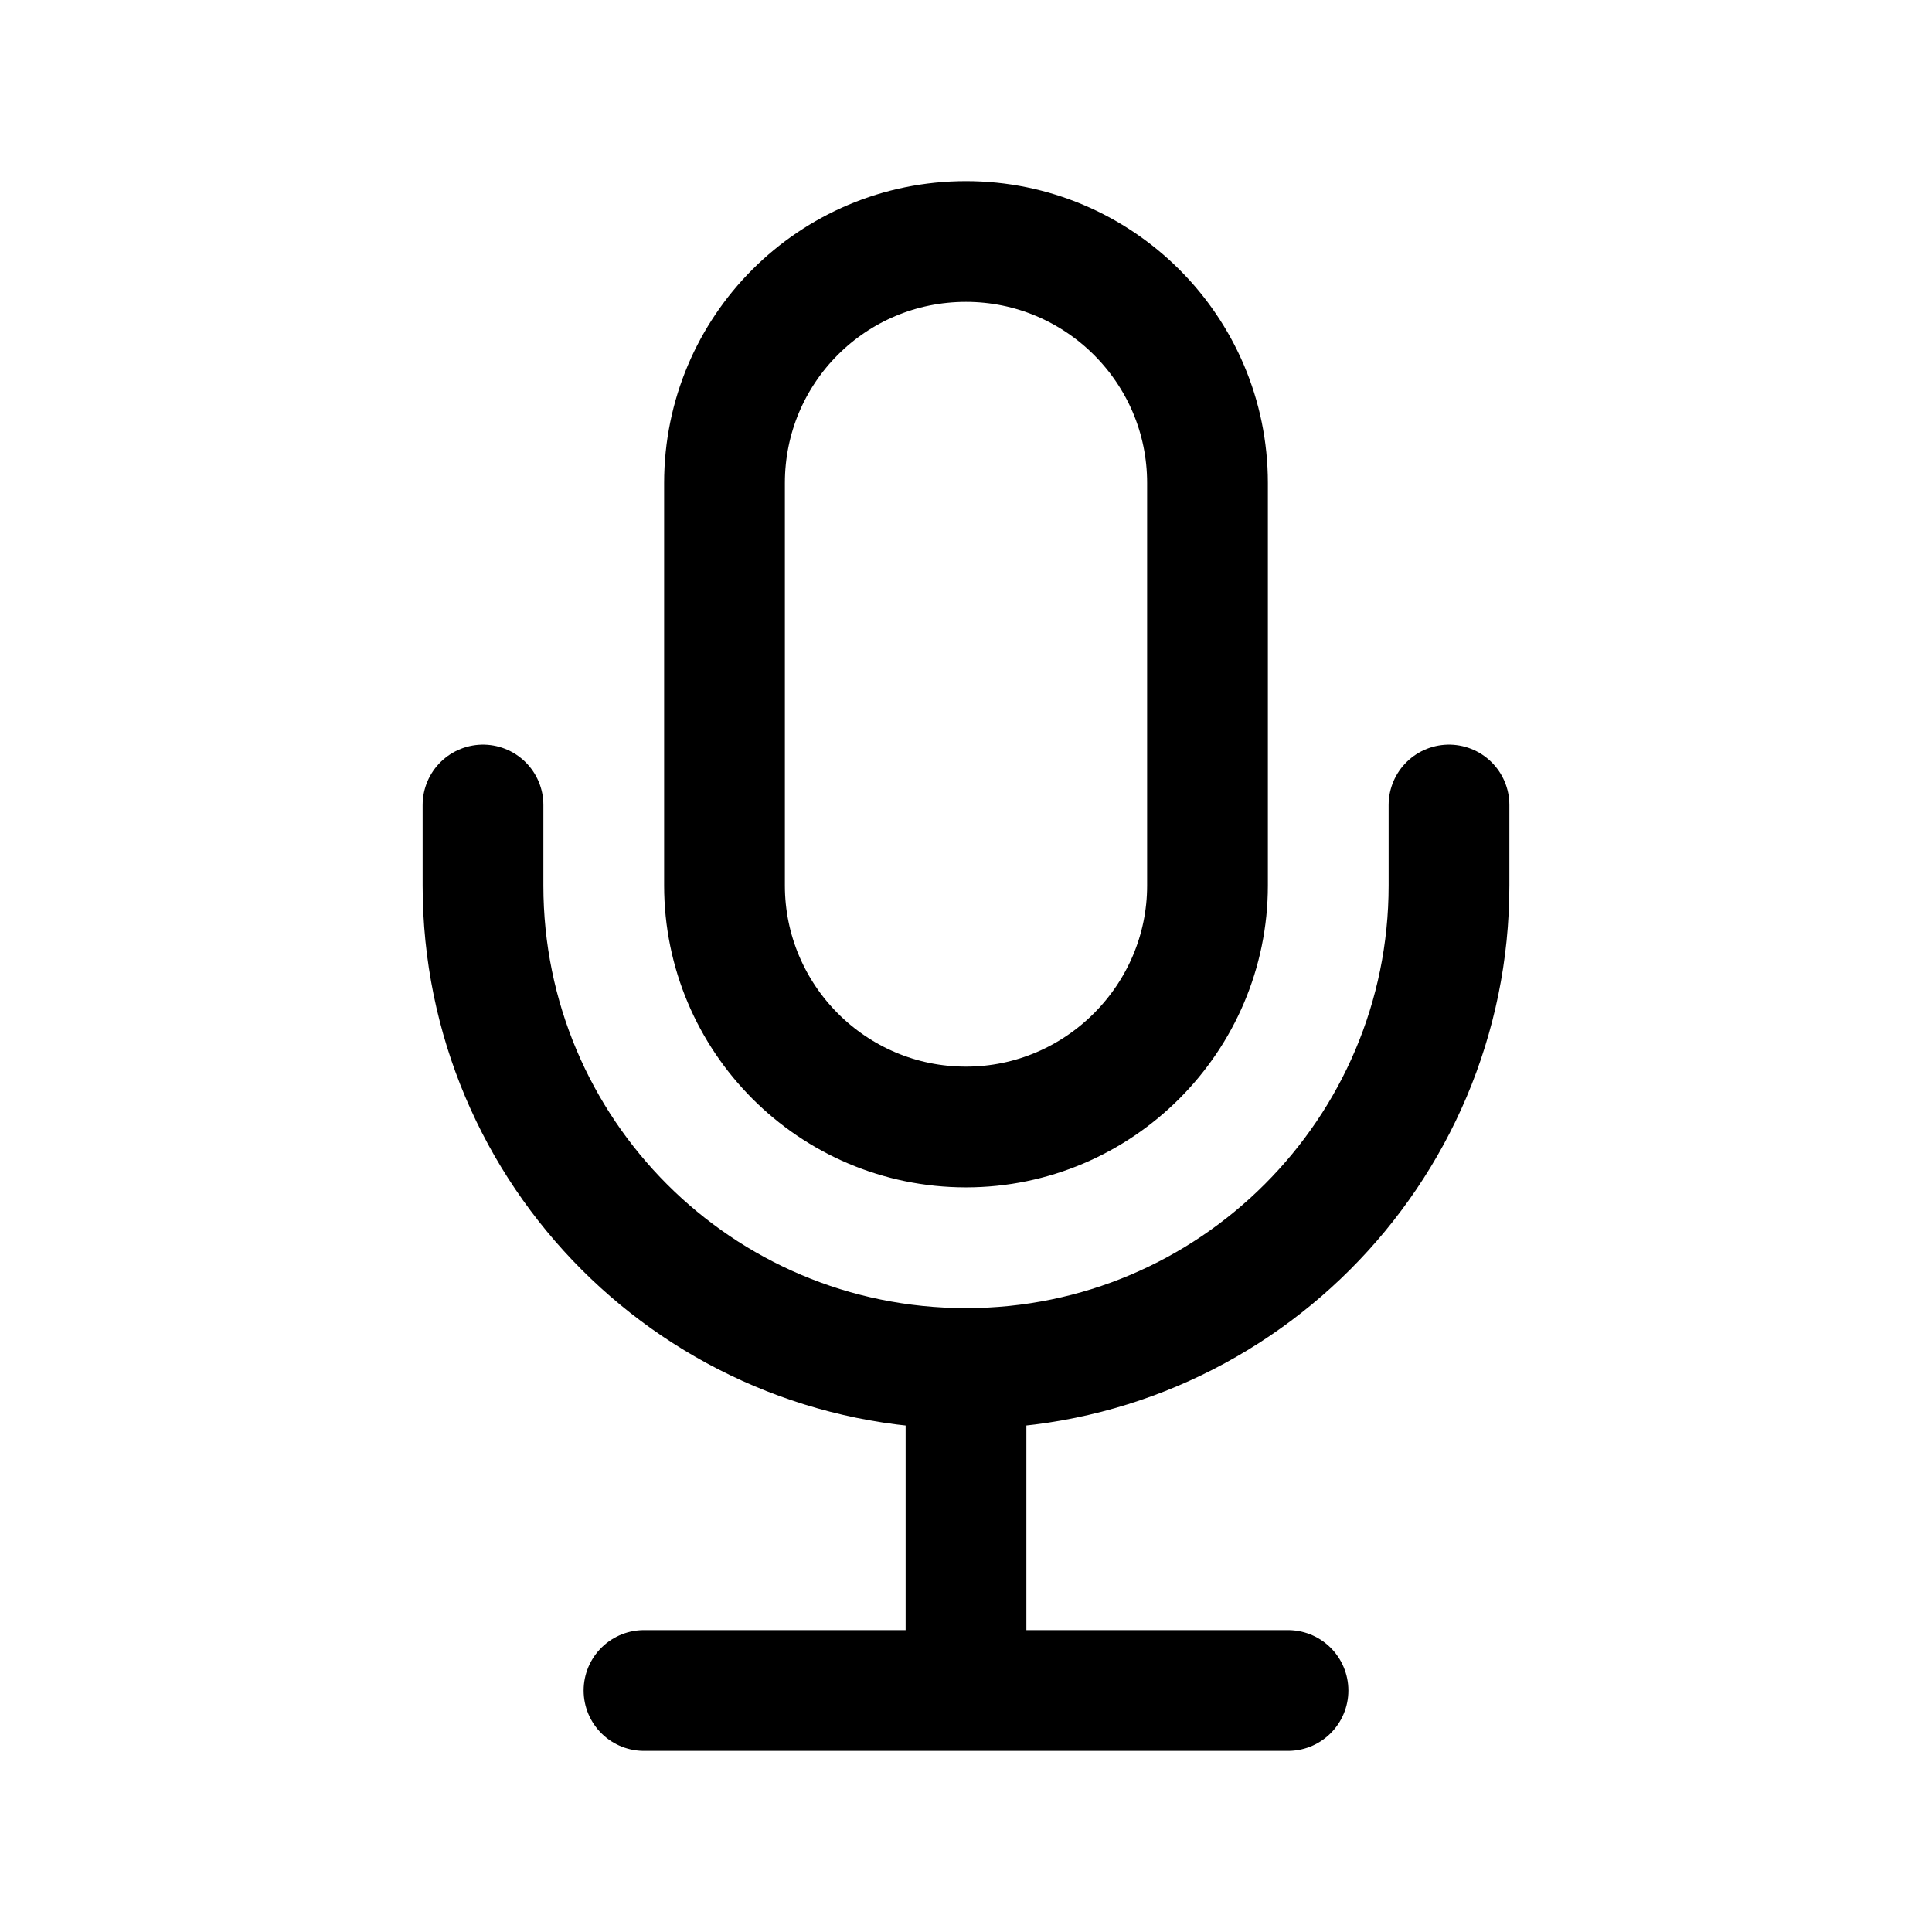 <svg width="24" height="24" viewBox="0 0 24 24" fill="none" xmlns="http://www.w3.org/2000/svg"
	xmlns:xlink="http://www.w3.org/1999/xlink">


	<path id="icon"
		d="M15 11C15 12.65 13.65 14 12 14C10.34 14 9 12.65 9 11L9 6C9 4.34 10.34 3 12 3C13.65 3 15 4.34 15 6L15 11ZM18 10L18 11C18 14.31 15.31 17 12 17C8.68 17 6 14.31 6 11L6 10M12 17L12 21M8 21L12 21L16 21"
		stroke="currentColor" stroke-opacity="1" stroke-width="1.5" stroke-linejoin="round"
		stroke-linecap="round" />
</svg>
